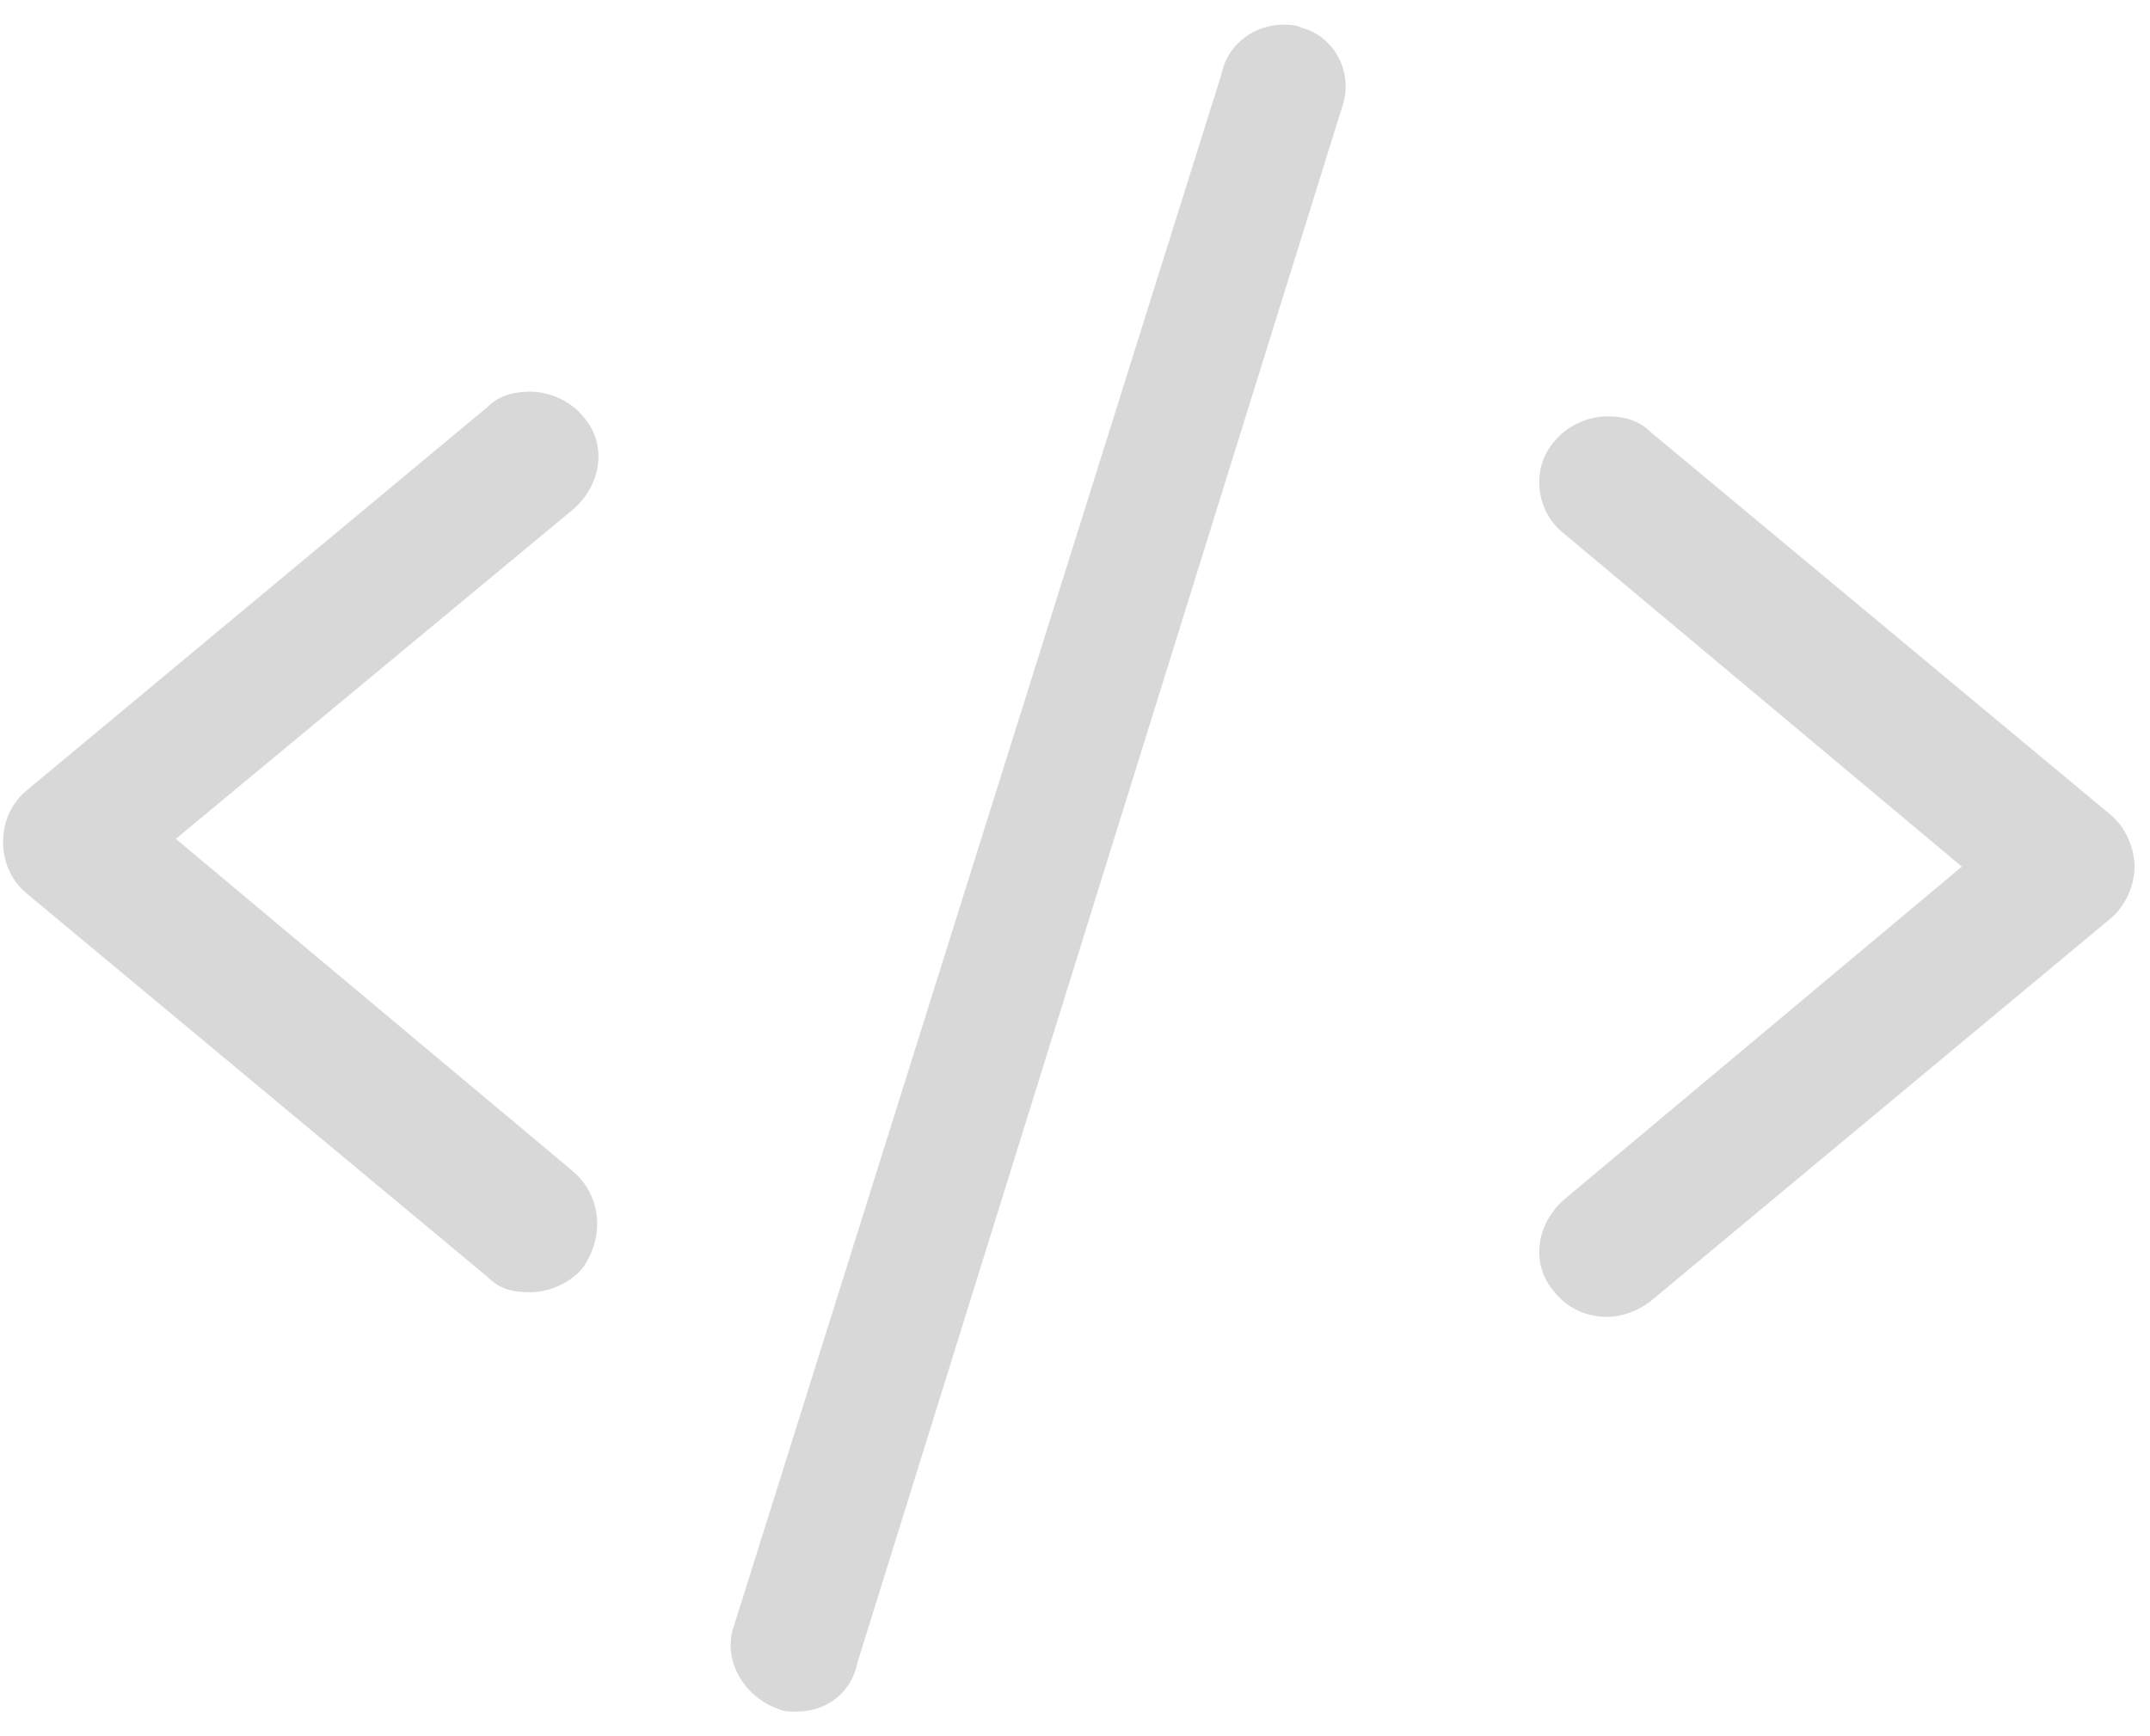<?xml version="1.0" encoding="utf-8"?>
<!-- Generator: Adobe Illustrator 19.0.0, SVG Export Plug-In . SVG Version: 6.00 Build 0)  -->
<svg version="1.1" id="Layer_1" xmlns="http://www.w3.org/2000/svg" xmlns:xlink="http://www.w3.org/1999/xlink" x="0px" y="0px"
	 viewBox="0 0 69.7 56.3" style="enable-background:new 0 0 69.7 56.3;" xml:space="preserve">
<style type="text/css">
	.st0{fill:#D8D8D8;}
</style>
<g id="XMLID_3_">
	<path id="XMLID_83_" class="st0" d="M18.6,38L5.7,27.2l12.9-10.7c0.9-0.8,1.1-2.1,0.3-3c-0.4-0.5-1.1-0.8-1.7-0.8
		c-0.5,0-1,0.1-1.4,0.5L0.9,25.6c-0.5,0.4-0.8,1-0.8,1.7c0,0.7,0.3,1.3,0.8,1.7l14.9,12.4c0.4,0.4,0.8,0.5,1.4,0.5
		c0.6,0,1.3-0.3,1.7-0.8C19.6,40.1,19.5,38.8,18.6,38z"/>
	<path id="XMLID_82_" class="st0" d="M69.2,28.1c0-0.6-0.3-1.3-0.8-1.7L53.5,14c-0.4-0.4-0.9-0.5-1.4-0.5c-0.6,0-1.3,0.3-1.7,0.8
		c-0.8,0.9-0.6,2.3,0.3,3l12.9,10.8L50.7,38.9c-0.9,0.8-1.1,2.1-0.3,3c0.4,0.5,1,0.8,1.7,0.8c0.5,0,1-0.2,1.4-0.5l14.9-12.4
		C68.9,29.4,69.2,28.7,69.2,28.1z"/>
	<path id="XMLID_4_" class="st0" d="M42.2,0.9c-0.2-0.1-0.4-0.1-0.6-0.1c-0.9,0-1.8,0.6-2,1.6L23.8,52.7c-0.4,1.1,0.3,2.3,1.4,2.7
		c0.2,0.1,0.4,0.1,0.6,0.1c1,0,1.8-0.6,2-1.6L43.5,3.5C43.9,2.4,43.3,1.2,42.2,0.9z"/>
</g>
</svg>
